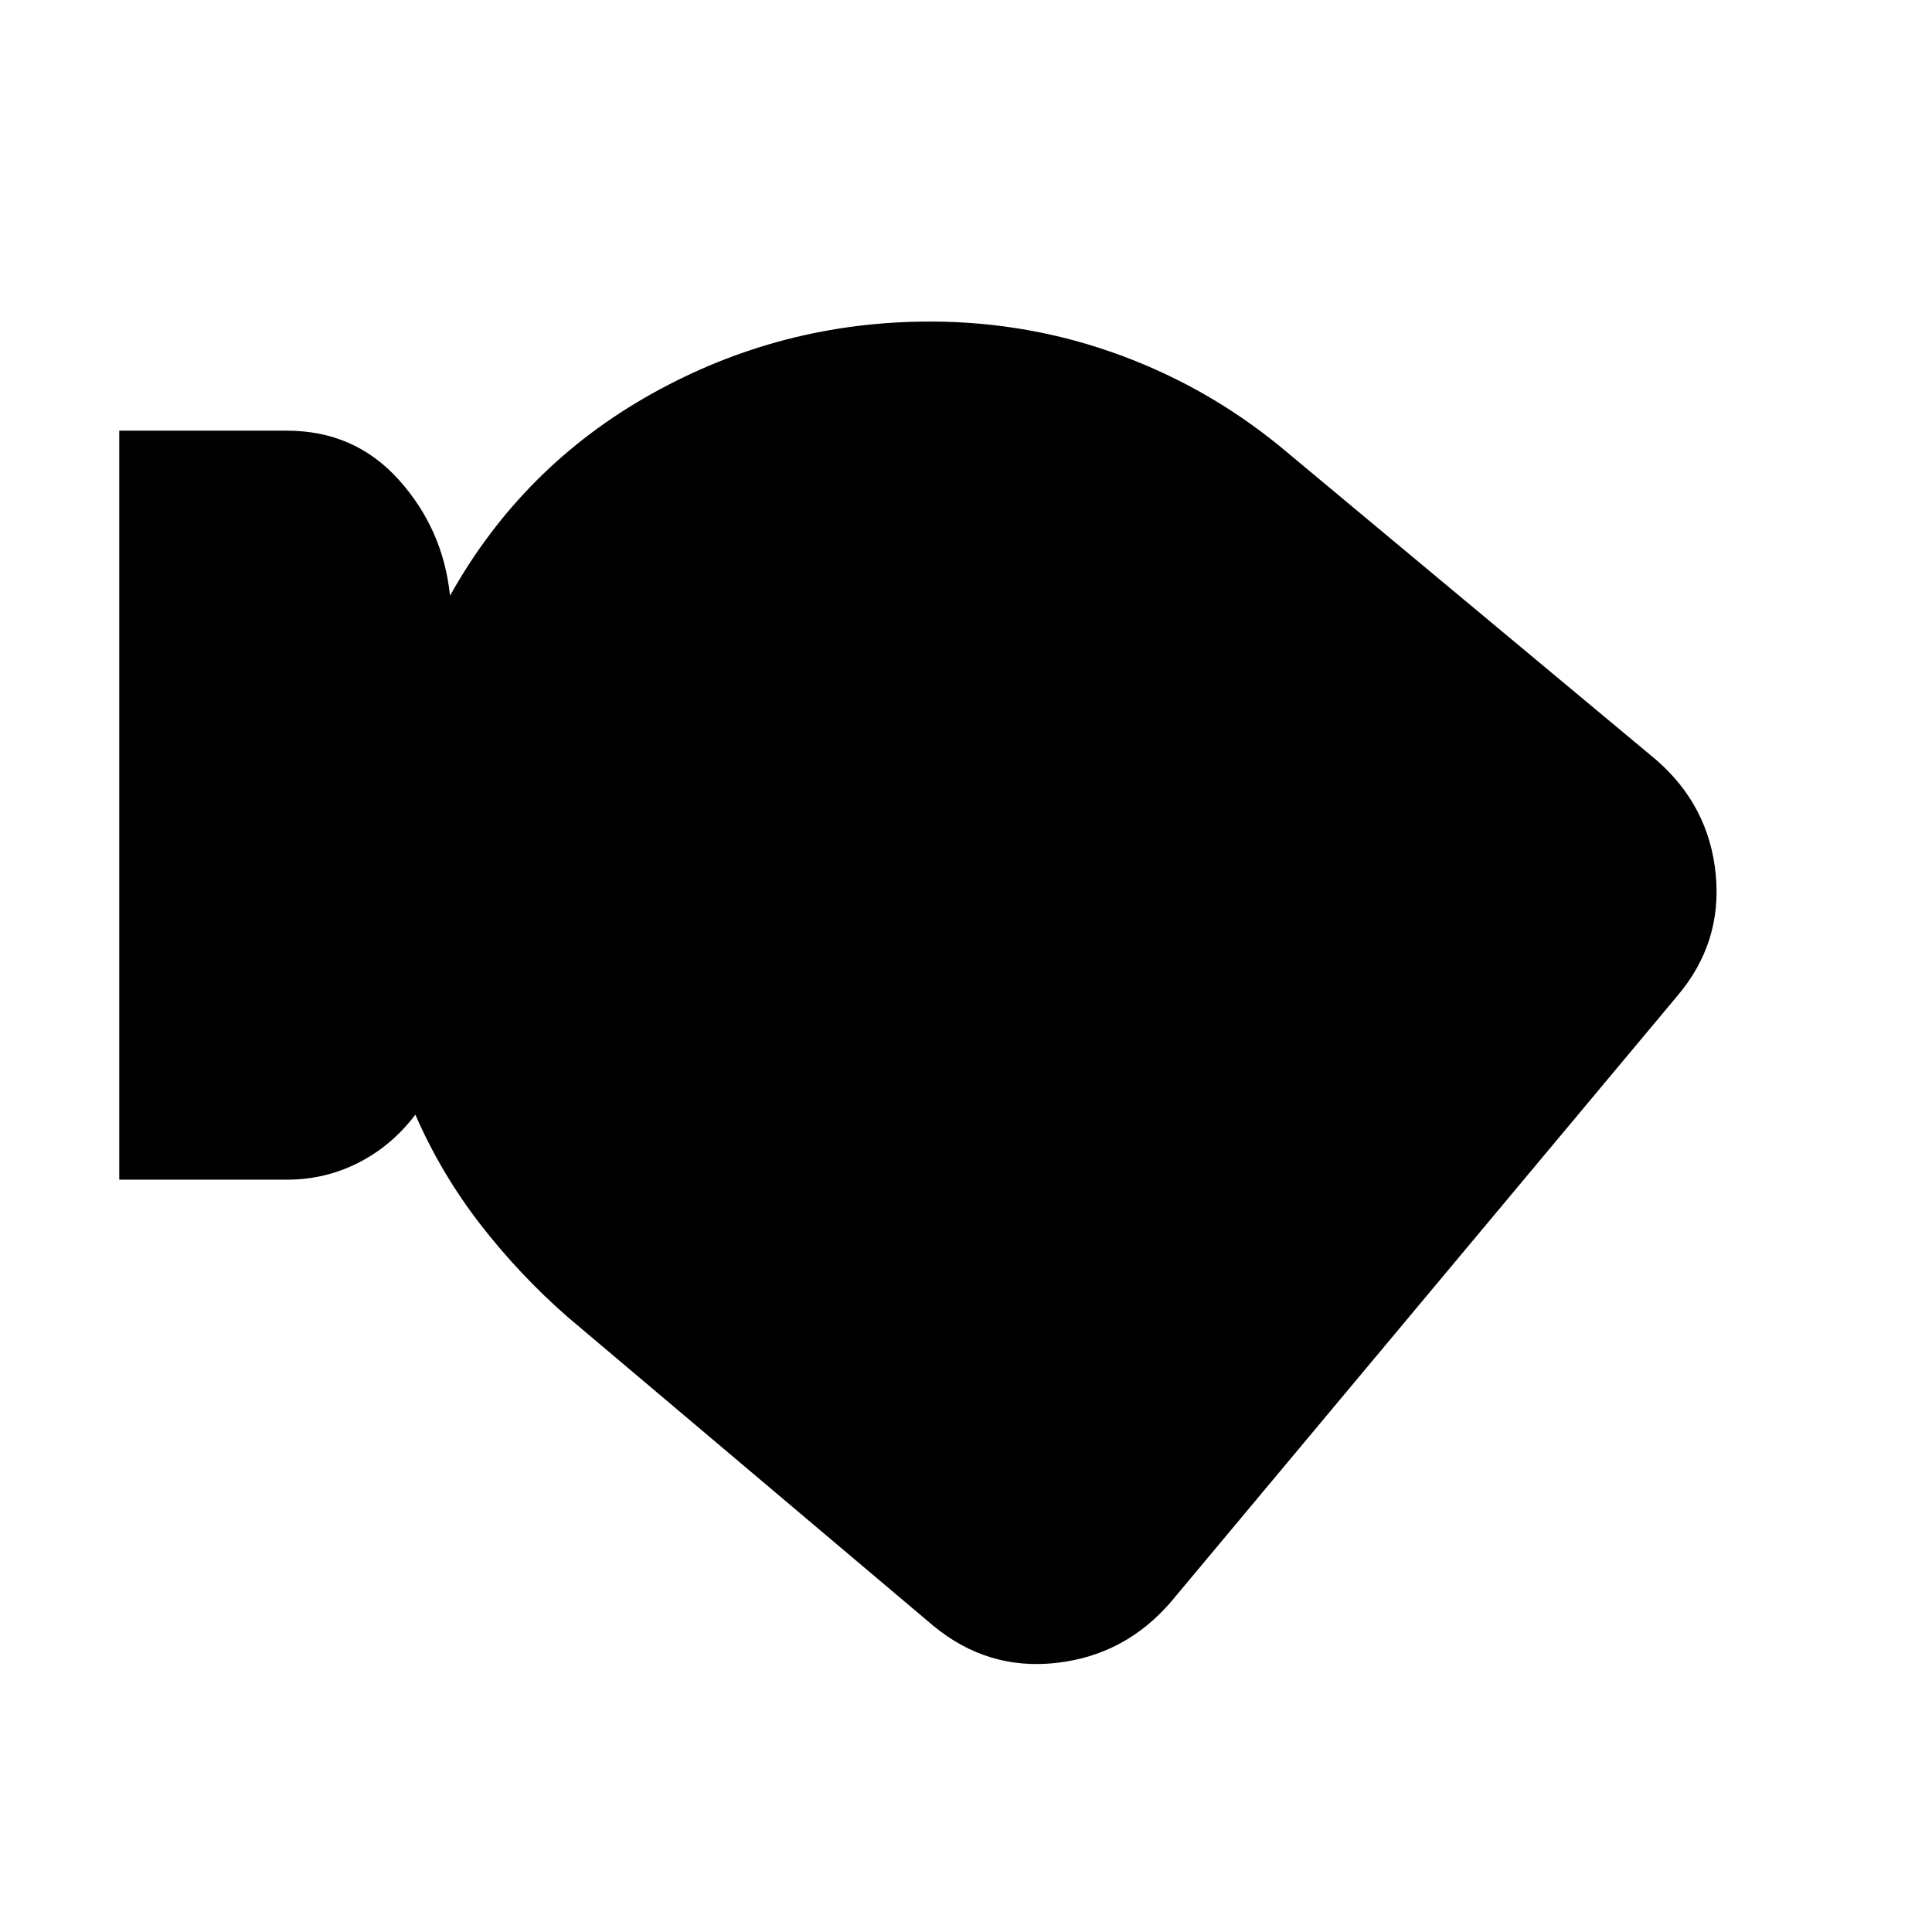 <svg xmlns="http://www.w3.org/2000/svg" height="20" viewBox="0 -960 960 960" width="20"><path d="M581.696-163.868q-22.826 26.391-56.913 30.174-34.087 3.783-61.044-18.478L282.043-305.608q-24.131-21.13-43.544-46.261-19.413-25.13-32.109-54.261-11.696 15.435-28.261 23.87-16.565 8.434-35.565 8.434H59.259v-372.175h83.305q33.696 0 55.674 24.5t25.37 57.5q35.957-64.392 100.196-100.305 64.239-35.913 138.326-35.913 49.522 0 95.262 16.978 45.739 16.979 83.131 48.805l182.261 151.87q26.392 22.826 29.74 56.914 3.348 34.087-19.044 60.478L581.696-163.868Z"/></svg>